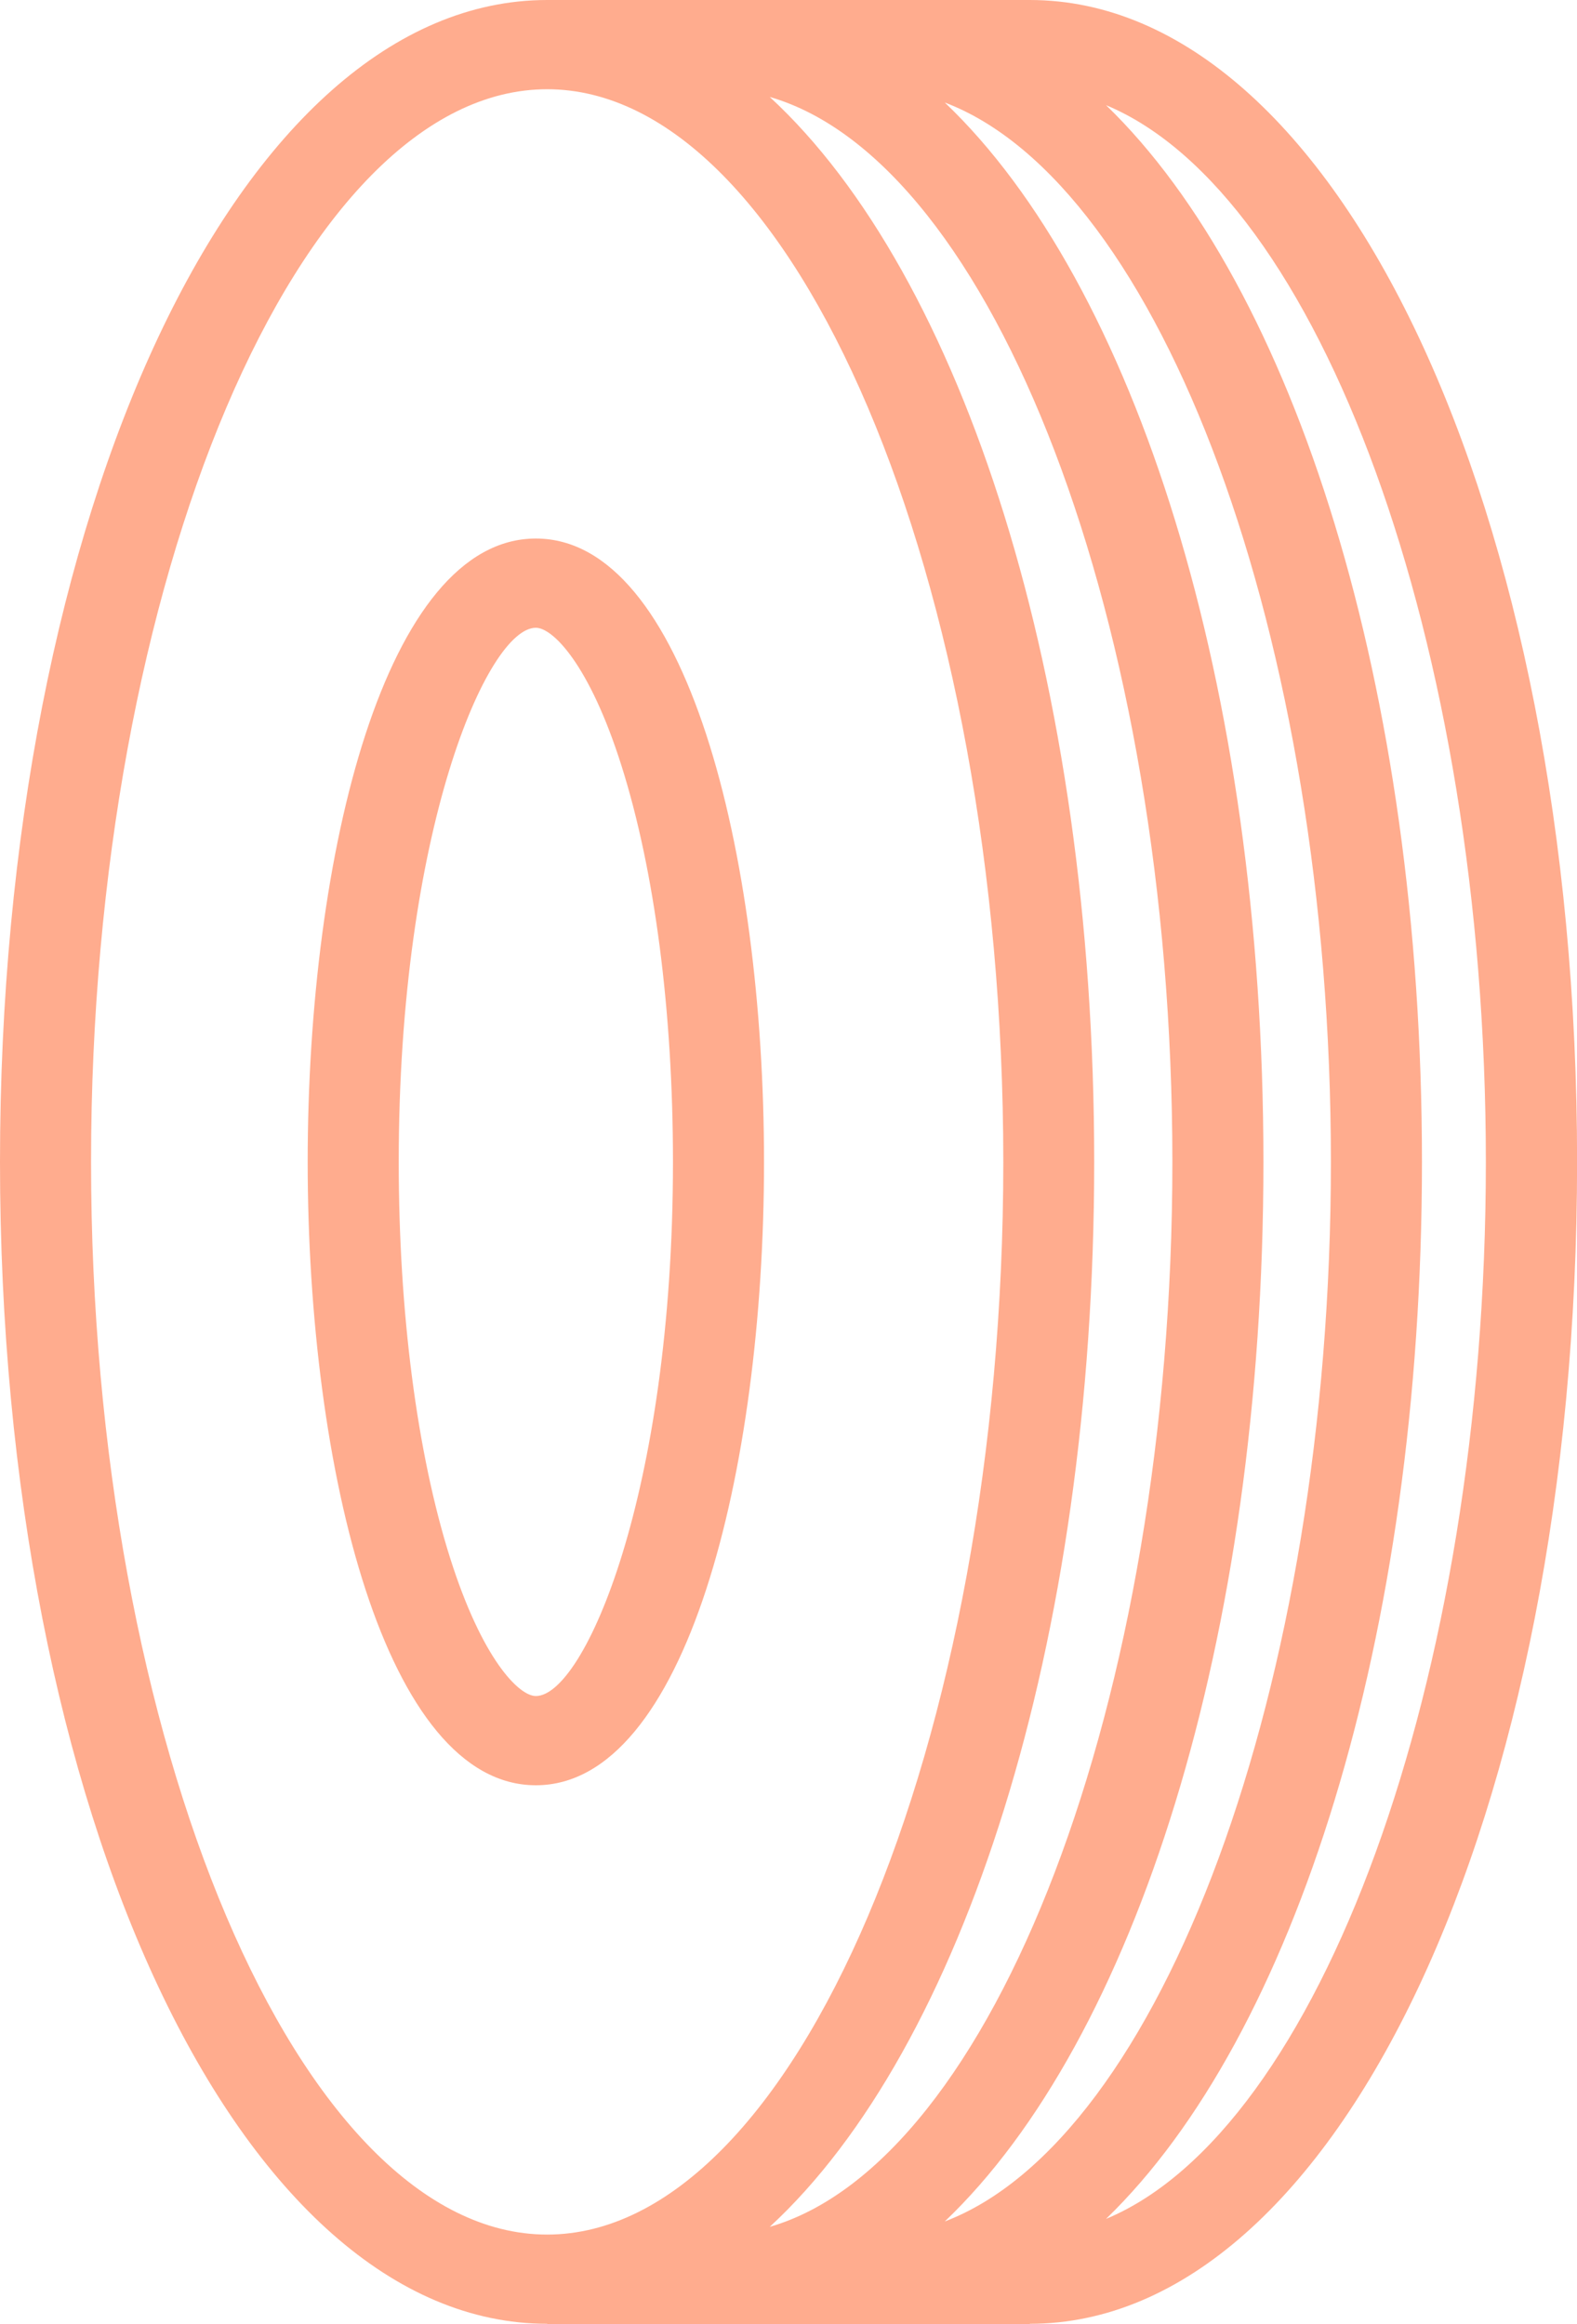 <svg width="19" height="28" viewBox="0 0 19 28" fill="none" xmlns="http://www.w3.org/2000/svg">
<g clip-path="url(#clip0_32_70098)">
<path d="M12.407 0H6.592C2.896 0 0 6.149 0 13.998C0 21.847 2.896 27.996 6.593 27.996V27.999H12.408V27.996C16.105 27.996 19.001 21.847 19.001 13.998C19.001 6.149 16.104 0 12.407 0ZM6.592 1.075C9.571 1.075 12.088 6.993 12.088 13.998C12.088 21.003 9.571 26.921 6.592 26.921C3.612 26.921 1.097 21.004 1.097 13.998C1.097 6.992 3.613 1.075 6.593 1.075H6.592ZM9.274 26.828C11.597 24.686 13.183 19.809 13.183 13.998C13.183 8.187 11.597 3.31 9.274 1.168C11.963 1.945 14.125 7.503 14.125 13.998C14.125 20.492 11.963 26.051 9.274 26.828ZM11.383 26.763C13.667 24.586 15.222 19.75 15.222 13.999C15.222 8.249 13.669 3.411 11.383 1.235C13.979 2.221 16.035 7.666 16.035 13.999C16.035 20.333 13.979 25.776 11.383 26.763ZM13.326 26.732C15.592 24.541 17.132 19.723 17.132 13.999C17.132 8.276 15.592 3.457 13.326 1.267C15.884 2.331 17.902 7.729 17.902 13.999C17.902 20.27 15.886 25.668 13.326 26.732Z" fill="#FF5A1E" fill-opacity="0.5"/>
<path d="M6.456 21.508C8.26 21.508 9.205 17.73 9.205 13.998C9.205 10.266 8.26 6.488 6.456 6.488C4.651 6.488 3.707 10.266 3.707 13.998C3.707 17.73 4.651 21.508 6.456 21.508ZM6.456 7.563C6.66 7.563 7.103 8.006 7.488 9.226C7.889 10.493 8.108 12.187 8.108 13.998C8.108 17.989 7.039 20.433 6.456 20.433C6.252 20.433 5.809 19.99 5.423 18.77C5.023 17.503 4.804 15.809 4.804 13.998C4.804 10.006 5.873 7.563 6.456 7.563Z" fill="#FF5A1E" fill-opacity="0.5"/>
</g>
<defs>
<clipPath id="clip0_32_70098">
<rect width="19" height="28" fill="white"/>
</clipPath>
</defs>
</svg>

